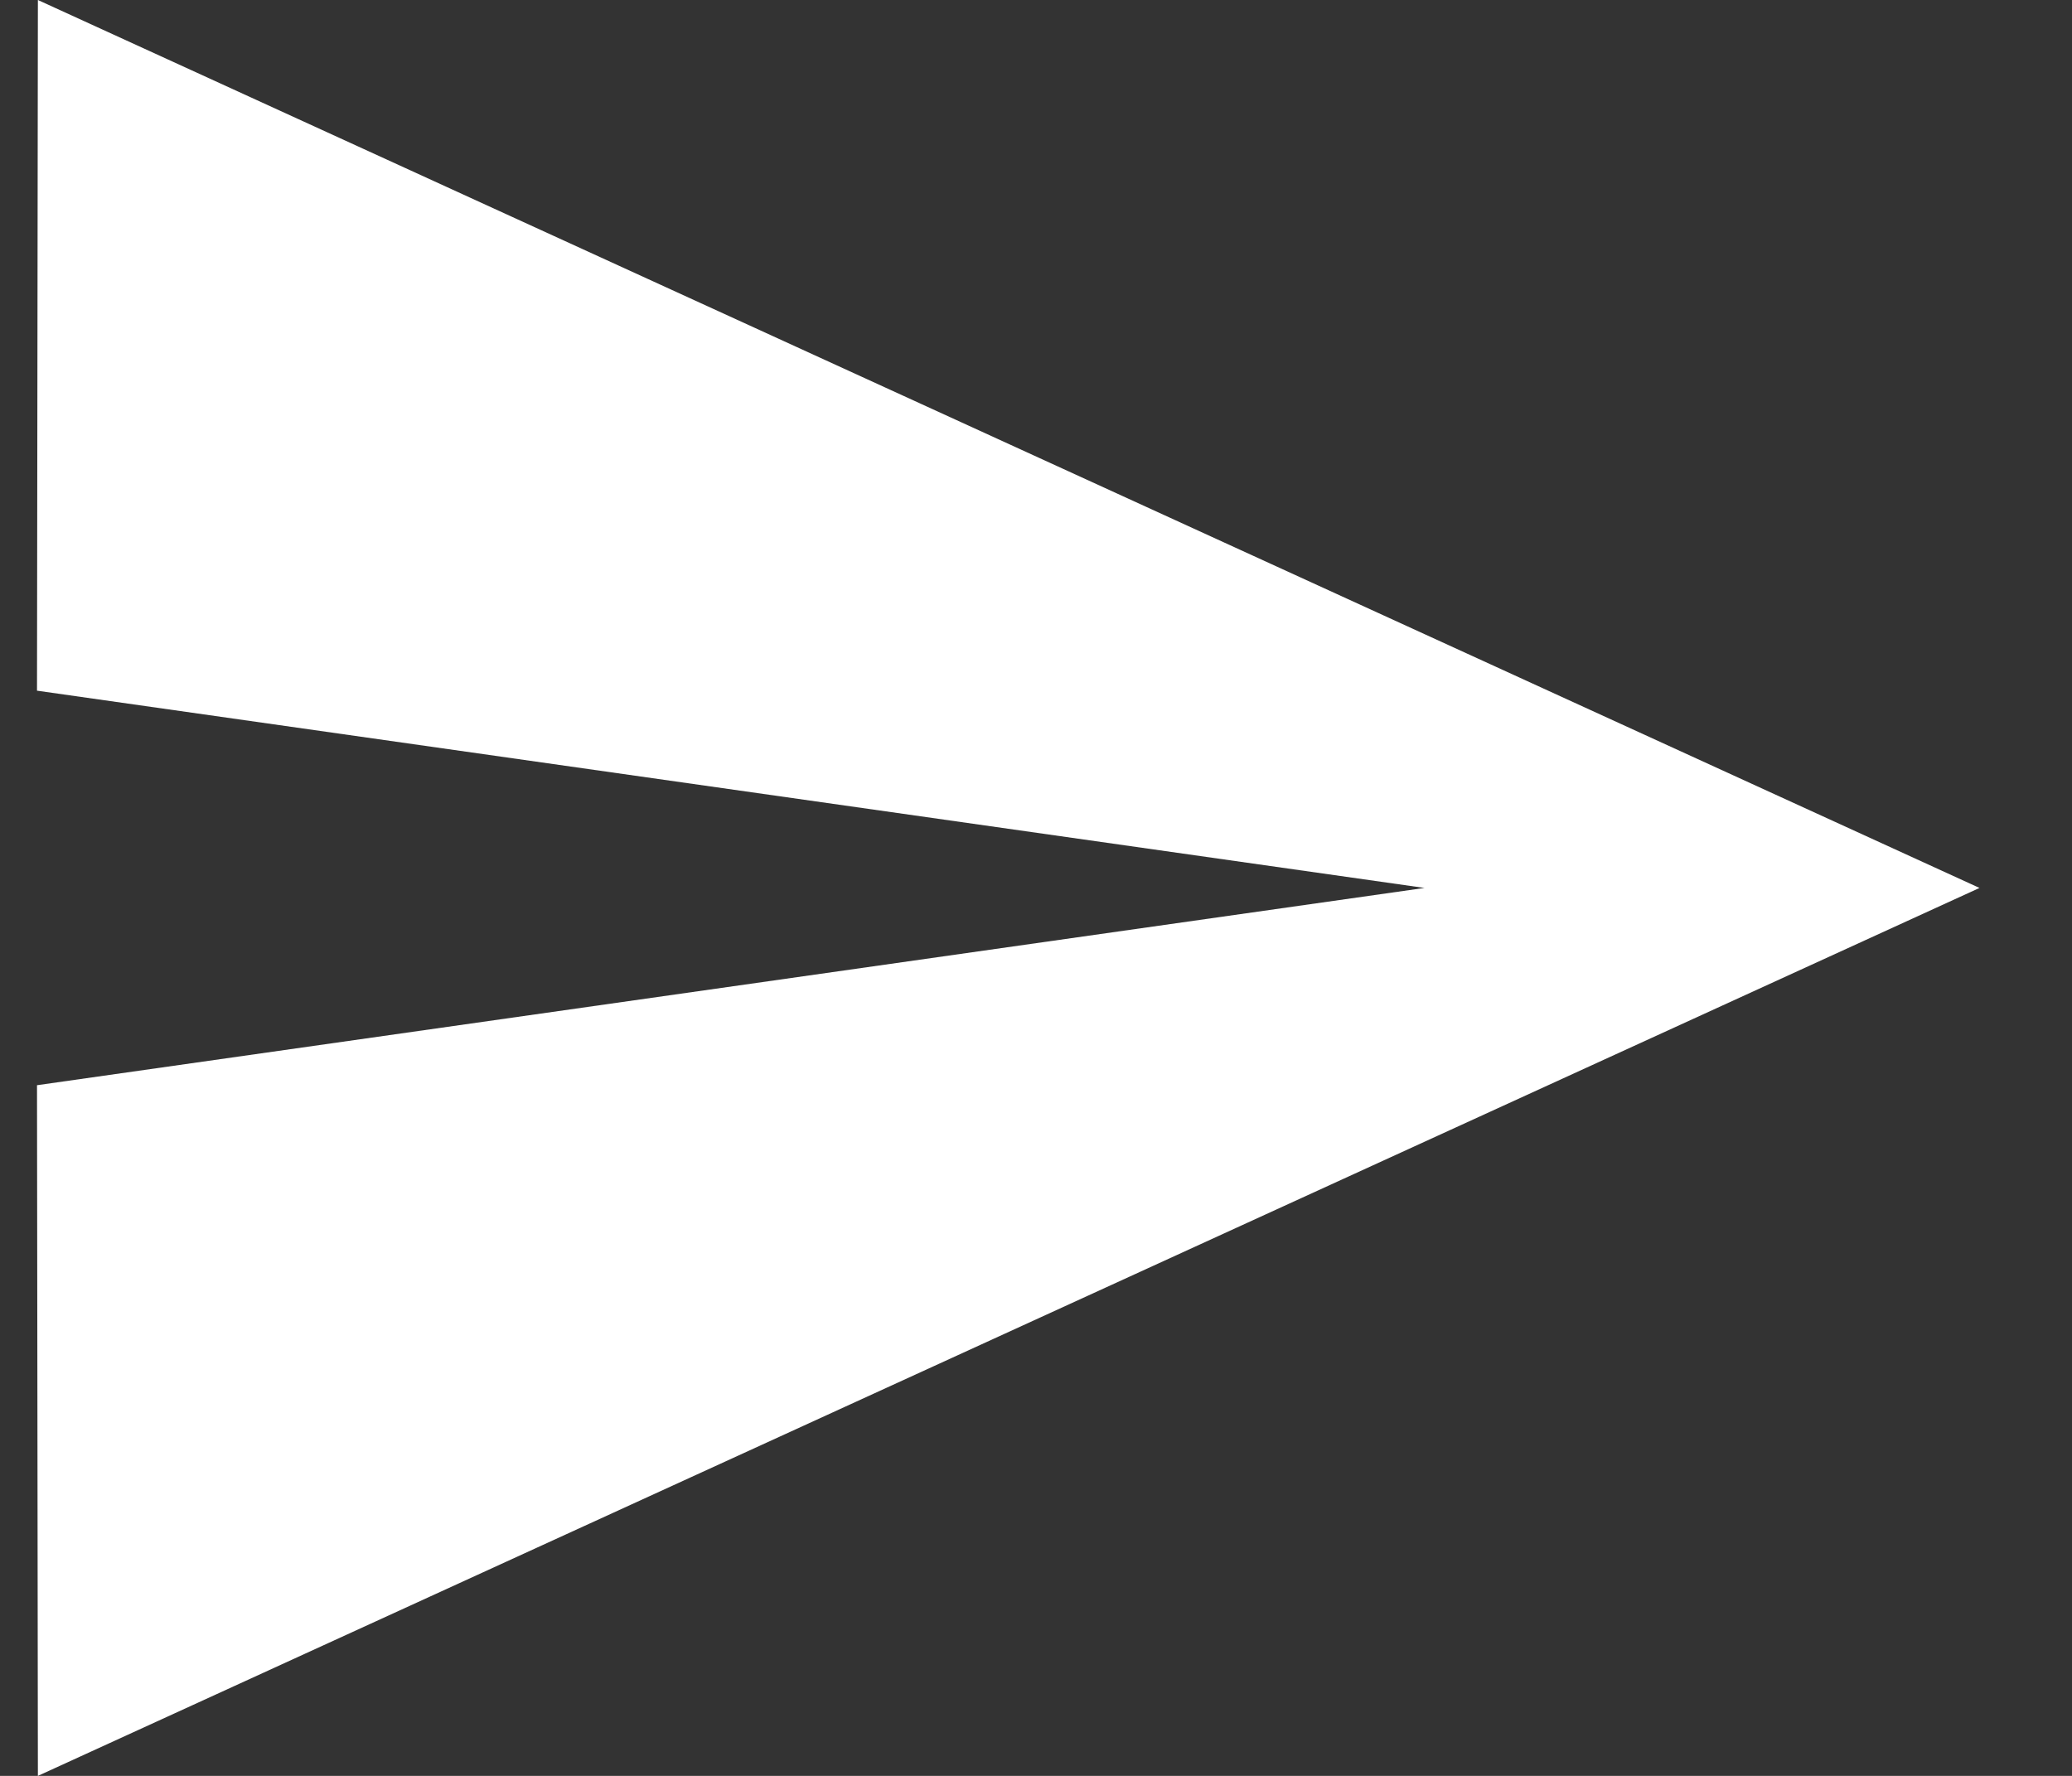 <svg width="14" height="12" viewBox="0 0 14 12" fill="none" xmlns="http://www.w3.org/2000/svg">
<rect x="0" y="0" width="14" height="12" fill="#333333" stroke="none"/>
<path d="M0.256 12L13.375 6L0.256 0L0.25 4.667L9.625 6L0.25 7.333L0.256 12Z" fill="white"/>
</svg>

